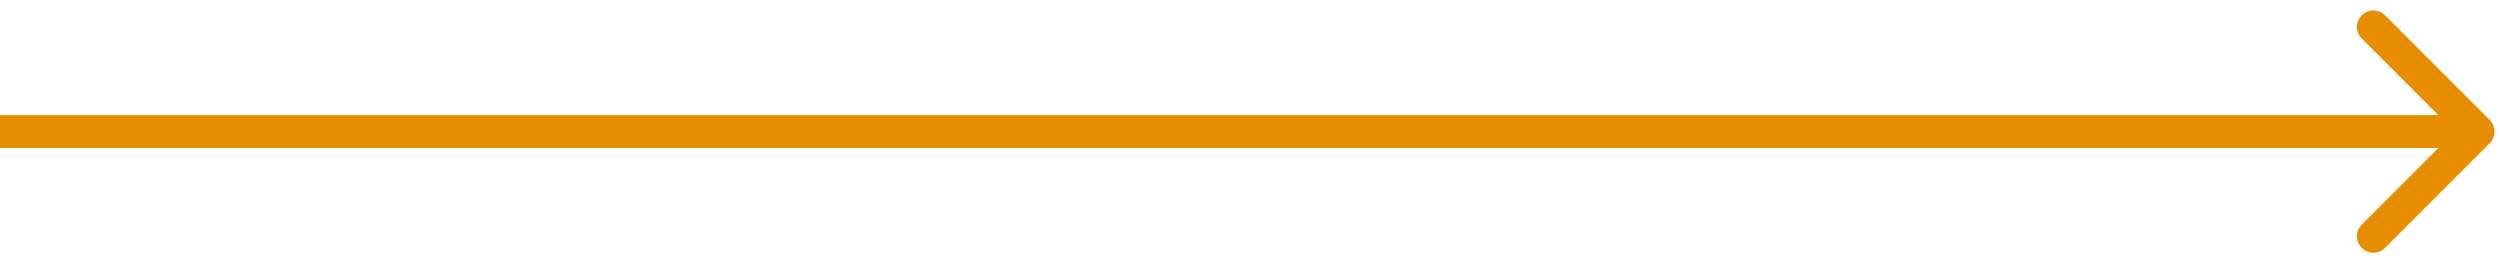 <svg width="114" height="12" viewBox="0 0 114 12" fill="none" xmlns="http://www.w3.org/2000/svg">
<path d="M113.53 6.53C113.823 6.237 113.823 5.763 113.53 5.47L108.757 0.697C108.464 0.404 107.99 0.404 107.697 0.697C107.404 0.99 107.404 1.464 107.697 1.757L111.939 6L107.697 10.243C107.404 10.536 107.404 11.01 107.697 11.303C107.99 11.596 108.464 11.596 108.757 11.303L113.53 6.53ZM0 6.75H113V5.25H0V6.75Z" fill="#E68D01"/>
</svg>
